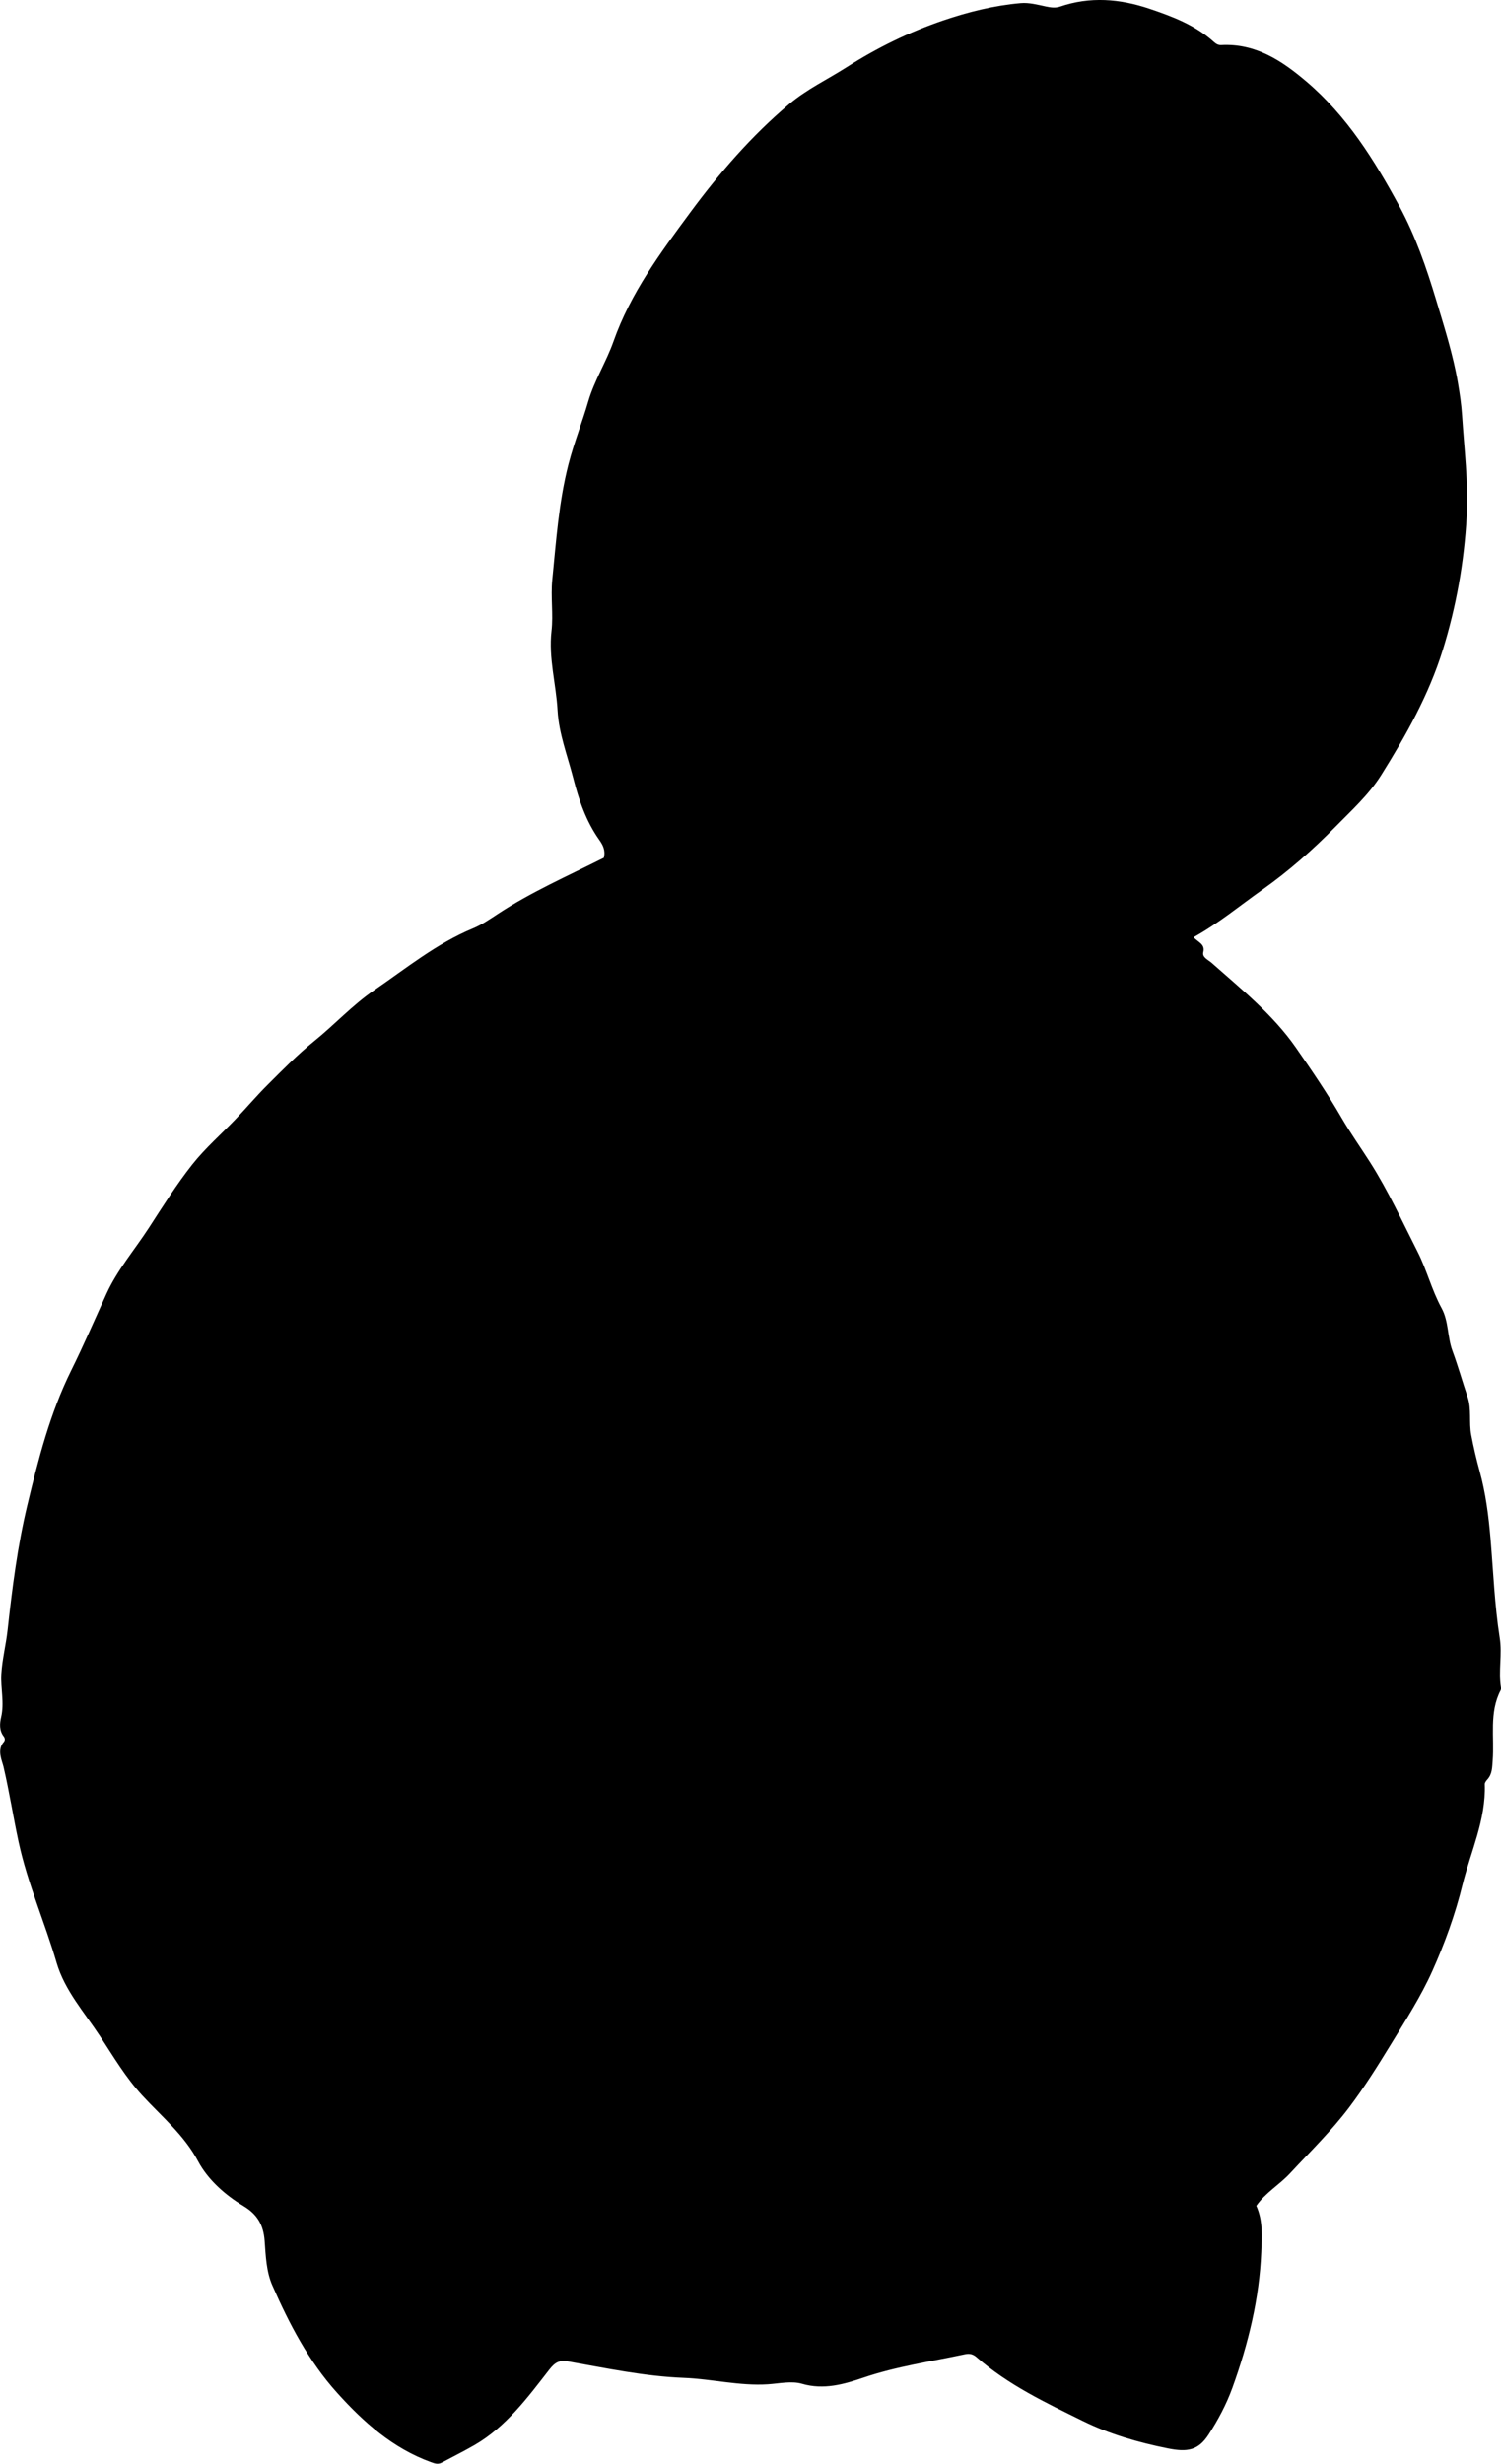<?xml version="1.0" encoding="utf-8"?>
<!-- Generator: Adobe Illustrator 24.0.2, SVG Export Plug-In . SVG Version: 6.00 Build 0)  -->
<svg version="1.1" id="Layer_1" xmlns="http://www.w3.org/2000/svg" xmlns:xlink="http://www.w3.org/1999/xlink" x="0px" y="0px"
	 viewBox="0 0 524.25 860.09" style="enable-background:new 0 0 524.25 860.09;" xml:space="preserve">
<g>
	<path d="M210.9,299.46c0.66-2.64-0.34-4.47-1.64-6.31c-4.59-6.48-7.1-13.9-9.04-21.48c-2.01-7.84-5.03-15.55-5.48-23.63
		c-0.51-9.26-3.2-18.26-2.12-27.75c0.67-5.85-0.33-11.89,0.27-17.9c1.36-13.54,2.26-27.1,5.67-40.36c1.9-7.42,4.75-14.51,6.88-21.84
		c2.14-7.36,6.33-13.9,8.83-20.99c5.96-16.92,16.43-30.98,26.83-45.06c10.18-13.77,21.41-26.75,34.57-37.84
		c6.11-5.15,13.41-8.6,20.12-12.89c10.55-6.75,21.81-12.24,33.58-16.25c8.7-2.97,17.8-5.24,27.09-6.06
		c3.01-0.26,5.94,0.56,8.85,1.17c1.67,0.35,3.27,0.6,4.91,0.04c10.49-3.58,20.84-2.75,31.2,0.73c8.09,2.72,16,5.72,22.47,11.54
		c0.77,0.69,1.52,1.21,2.63,1.15c12.03-0.63,21.21,5.46,29.81,12.78c14.07,11.97,23.66,27.32,32.34,43.33
		c5.66,10.43,9.51,21.55,12.92,32.88c2.87,9.57,5.92,19.05,7.61,28.94c0.65,3.79,1.21,7.57,1.45,11.36
		c0.76,11.78,2.26,23.63,1.61,35.36c-0.87,15.74-3.62,31.32-8.35,46.53c-4.89,15.71-12.83,29.79-21.44,43.57
		c-4.33,6.93-10.49,12.48-16.17,18.27c-7.8,7.94-16.2,15.35-25.32,21.8c-7.86,5.55-15.27,11.73-24.11,16.65
		c1.6,1.77,4.1,2.37,3.4,5.19c-0.46,1.83,1.65,2.64,2.88,3.72c10.45,9.25,21.45,18.11,29.45,29.6c5.56,7.98,11.07,16.09,15.97,24.55
		c3.08,5.31,6.65,10.33,9.95,15.51c6.35,9.96,11.24,20.71,16.58,31.21c3.24,6.37,4.94,13.38,8.39,19.69c2.51,4.59,2,10.05,3.8,14.92
		c1.95,5.29,3.48,10.73,5.28,16.07c1.46,4.34,0.44,8.87,1.28,13.31c0.81,4.25,1.79,8.47,2.93,12.6c2.13,7.73,3.12,15.56,3.8,23.51
		c0.99,11.57,1.42,23.19,3.22,34.69c0.91,5.78-0.5,11.6,0.43,17.37c0.05,0.31,0.02,0.7-0.13,0.98c-4.04,7.81-2.12,16.31-2.76,24.5
		c-0.18,2.36-0.13,4.65-1.83,6.55c-0.43,0.48-0.96,1.15-0.94,1.71c0.46,12.41-4.94,23.56-7.8,35.21
		c-2.52,10.27-6.19,20.38-10.52,30.03c-3.99,8.9-9.35,17.21-14.46,25.57c-4.59,7.51-9.29,15.01-14.59,22.03
		c-6.21,8.23-13.63,15.46-20.65,23.02c-3.72,4-8.61,6.78-11.76,11.32c2.36,5.24,1.95,10.82,1.73,16.12
		c-0.67,16.32-4.53,32.03-10.08,47.38c-2.12,5.85-4.99,11.23-8.33,16.37c-3.59,5.53-7.39,6.18-14.18,4.82
		c-10.34-2.07-20.38-4.96-29.8-9.6c-12.94-6.37-26.03-12.59-37.04-22.23c-1.21-1.06-2.4-1.39-4.09-1.03
		c-11.85,2.53-23.85,4.22-35.44,8.16c-6.73,2.29-13.82,4.37-21.46,2.14c-3.65-1.07-7.94-0.08-11.92,0.18
		c-9.89,0.63-19.53-1.86-29.31-2.24c-13.71-0.53-27.05-3.37-40.47-5.74c-3.1-0.55-4.62,0.4-6.54,2.85
		c-7.65,9.81-15.06,19.95-26.15,26.36c-3.74,2.16-7.62,4.07-11.42,6.11c-1.32,0.7-2.47,0.32-3.79-0.17
		c-13.34-4.86-23.52-13.93-32.81-24.26c-9.93-11.03-16.66-23.99-22.56-37.41c-2.15-4.88-2.31-10.39-2.71-15.67
		c-0.41-5.44-2.56-9.17-7.36-12.05c-6.47-3.89-12.46-9.23-15.87-15.63c-4.94-9.27-12.72-15.61-19.5-22.98
		c-5.82-6.32-10.12-13.62-14.75-20.69c-5.45-8.31-12.34-15.95-15.18-25.67c-4.14-14.15-10.14-27.65-13.27-42.18
		c-1.87-8.67-3.23-17.49-5.25-26.15c-0.55-2.34-2.43-5.92,0.12-8.77c0.44-0.5,0.41-1.28-0.05-1.86c-1.63-2.07-1.42-4.61-0.92-6.73
		c1.19-5.08-0.21-10.06,0.07-15.03c0.3-5.21,1.65-10.34,2.21-15.54c1.59-14.54,3.43-29.03,6.83-43.28
		c3.86-16.16,7.92-32.18,15.39-47.26c4.33-8.74,8.22-17.76,12.27-26.67c3.79-8.34,9.84-15.37,14.82-23.03
		c4.88-7.51,9.65-15.17,15.21-22.19c4.5-5.68,10.08-10.52,15.11-15.79c3.75-3.93,7.27-8.1,11.12-11.93
		c5.28-5.26,10.48-10.6,16.31-15.3c7.12-5.74,13.33-12.56,20.93-17.76c11.21-7.66,21.78-16.31,34.5-21.58
		c3.05-1.26,5.85-3.18,8.63-5.01C185.45,311.44,198.24,305.82,210.9,299.46z"/>
</g>
</svg>
